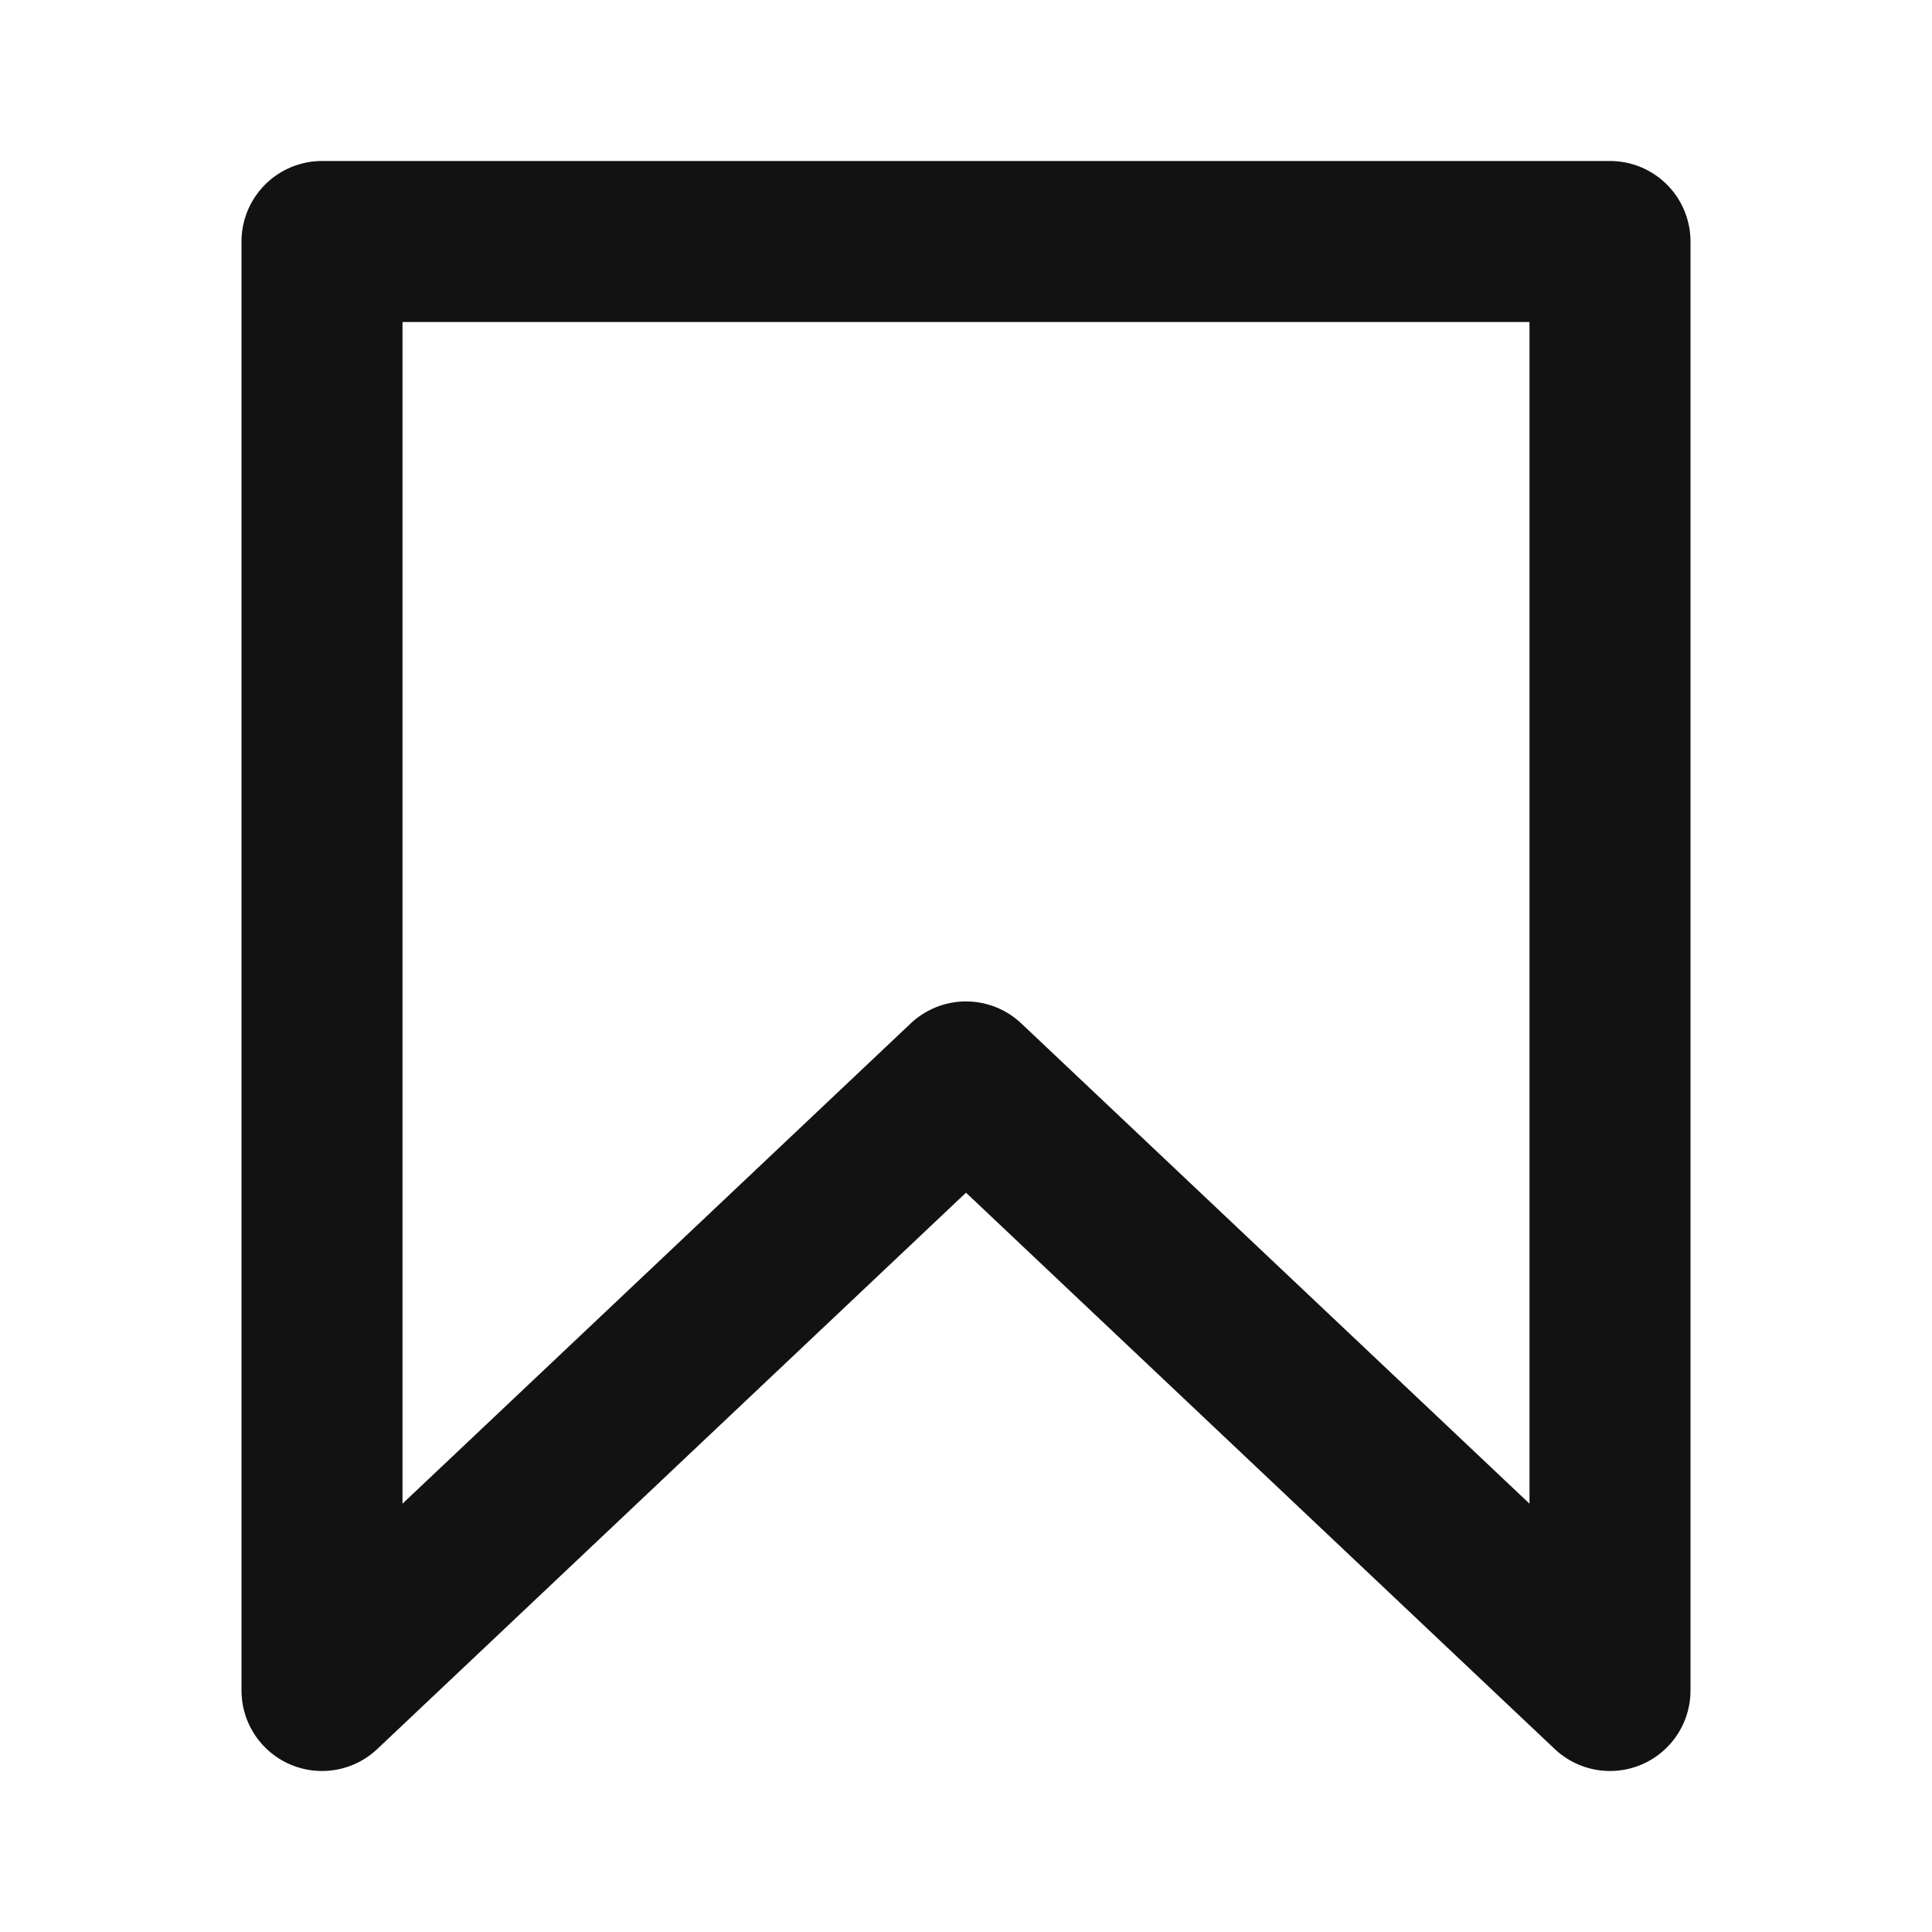 <svg xmlns="http://www.w3.org/2000/svg" fill="#121212" height="18" role="img" viewBox="0 0 24 24" width="18">
<title></title>
<polygon fill="none" points="20 21 12 13.44 4 21 4 3 20 3 20 21" stroke="#121212" stroke-linecap="round" stroke-linejoin="round" stroke-width="2"></polygon>
</svg>